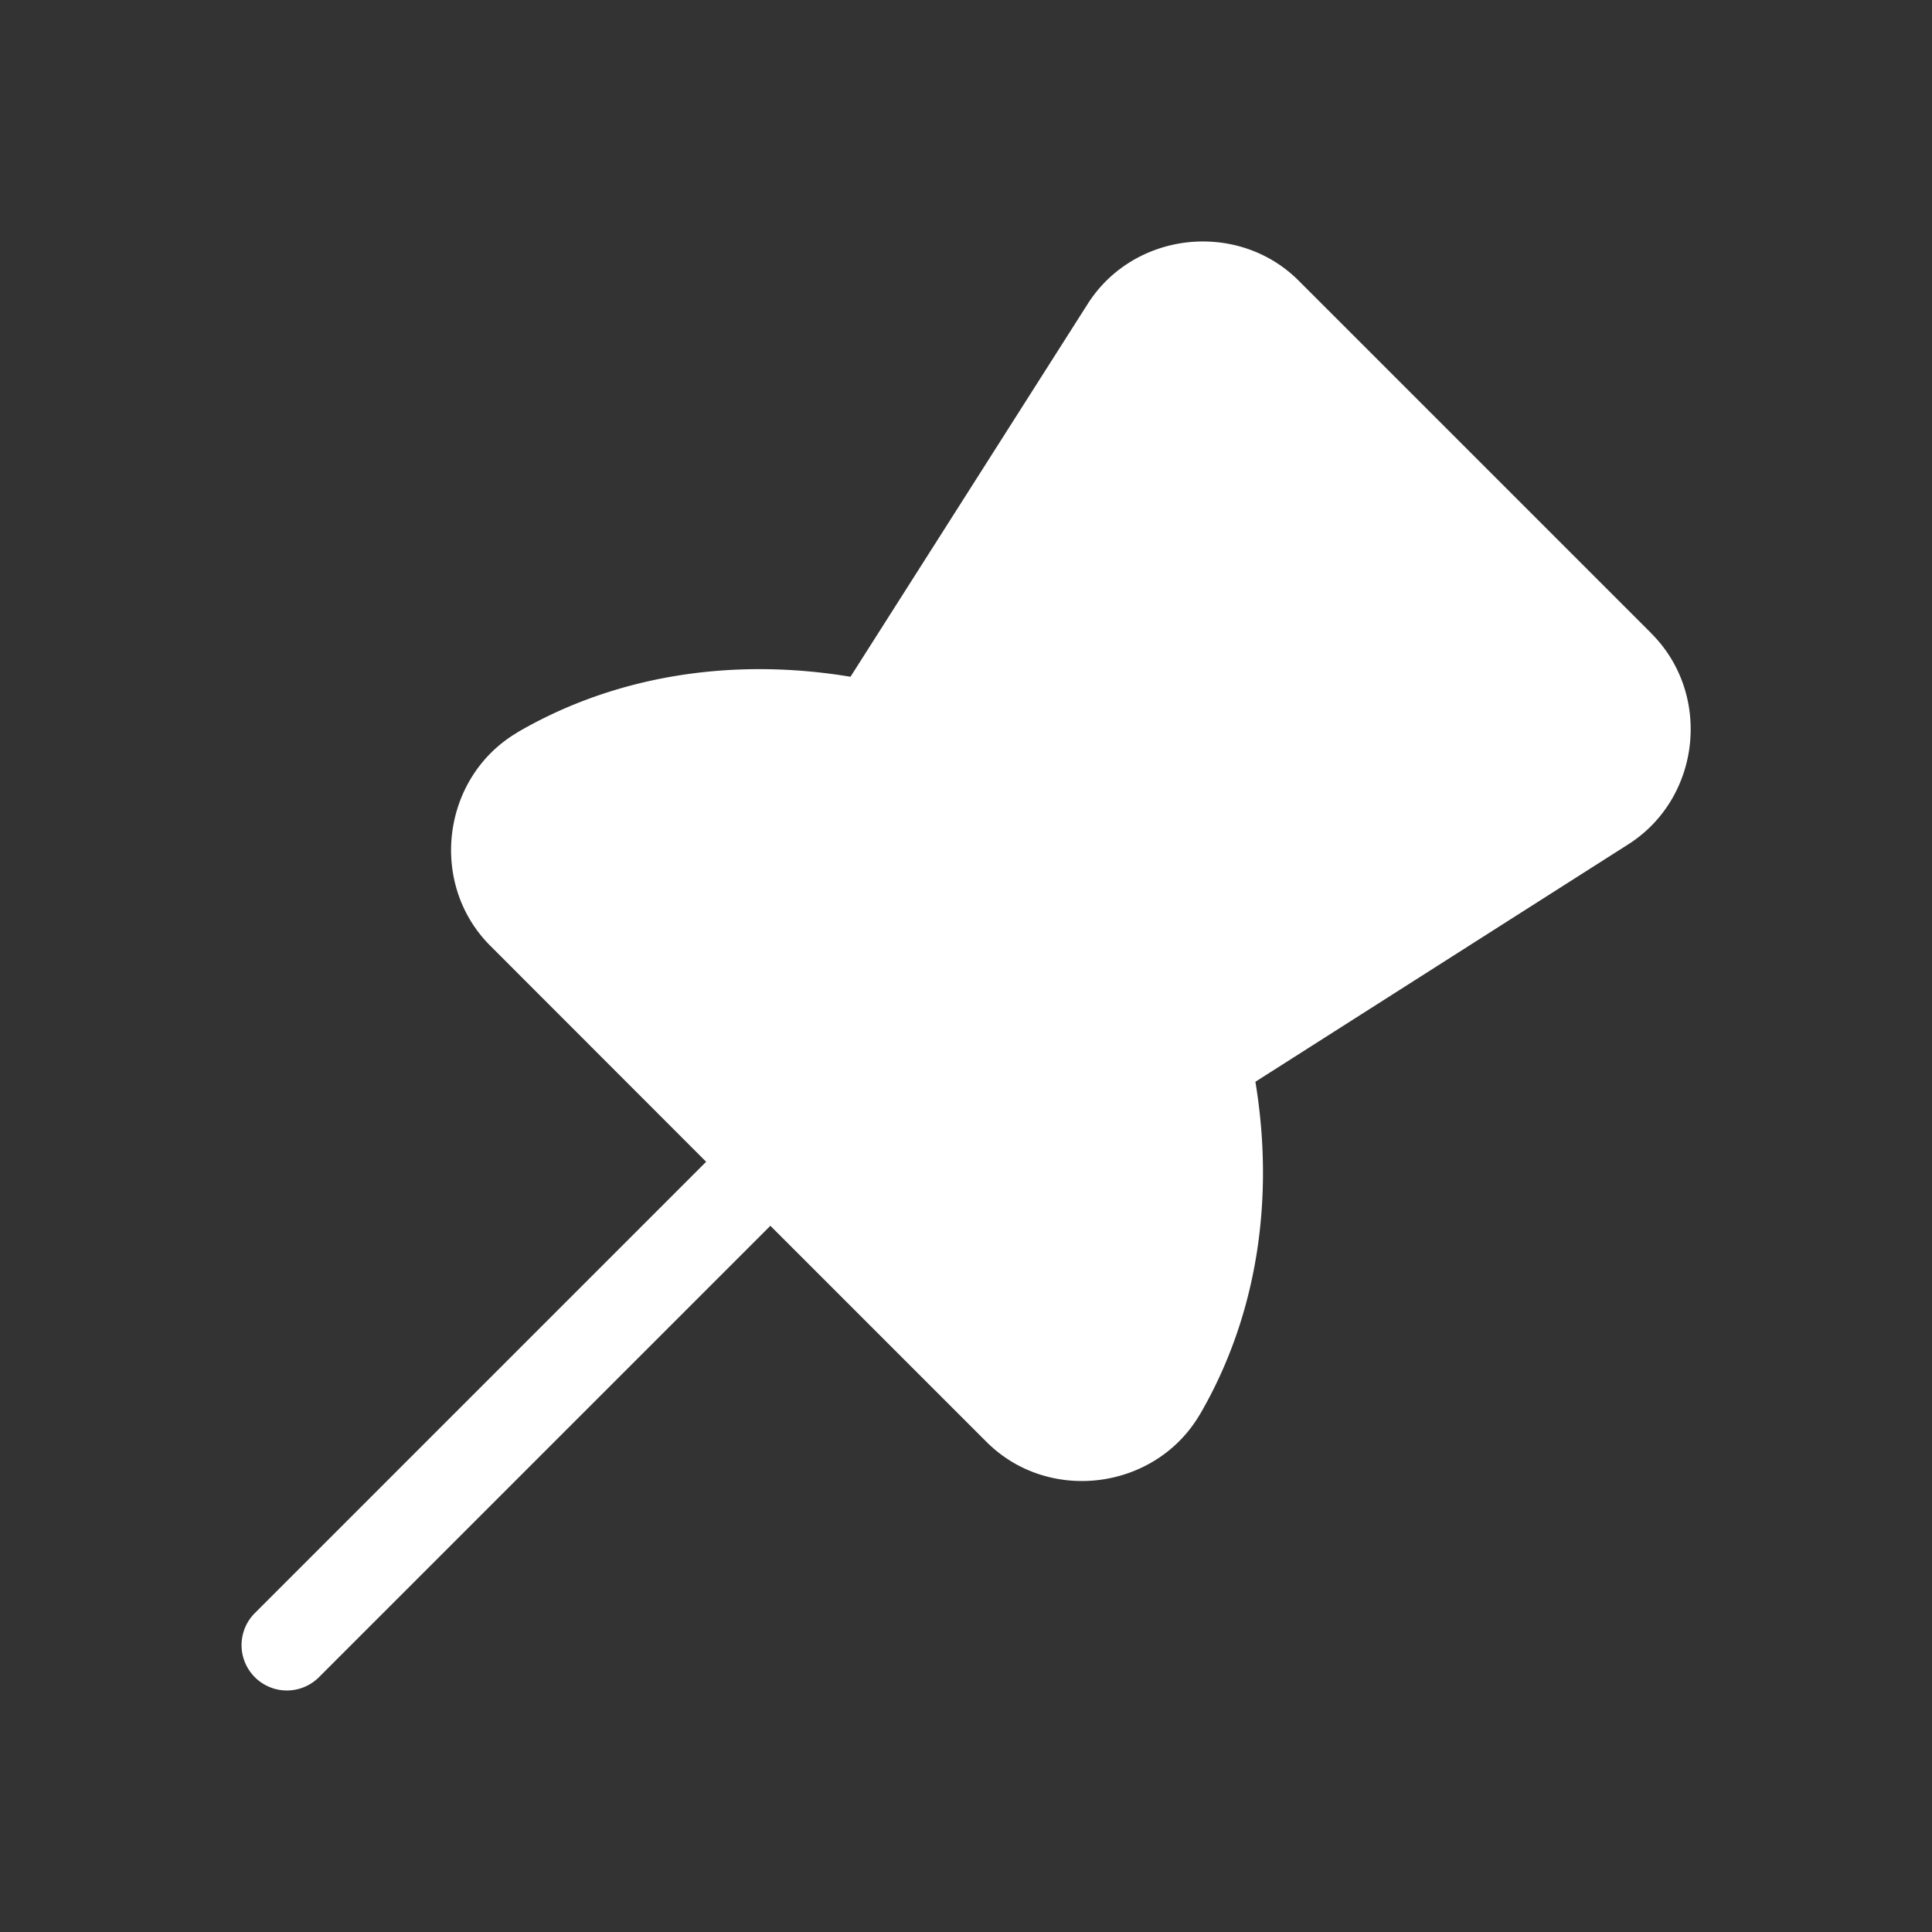 <svg xmlns="http://www.w3.org/2000/svg" height="24" width="24" viewBox="0 0 24 24">
  <rect x="0" y="0" width="24" height="24" fill="#333333" stroke="none"/>
  <path fill="#fff" d="M15.121 3.009c-.123-.013-.246-.012-.368.001-.488.054-.955.315-1.241.765l-2.947 4.632c-1.42-.236-2.883-.039-4.135.689l-.001.002c-.942.553-1.11 1.881-.337 2.652l2.68 2.682-5.606 5.606a.563.563 0 1 0 .796.797l5.608-5.608 2.683 2.683c.771.773 2.098.603 2.651-.338l.002-.002c.728-1.252.924-2.713.689-4.132l4.633-2.95c.901-.574 1.041-1.864.286-2.619v-.001l-4.381-4.381c-.283-.283-.642-.44-1.01-.478Z"/>
</svg>